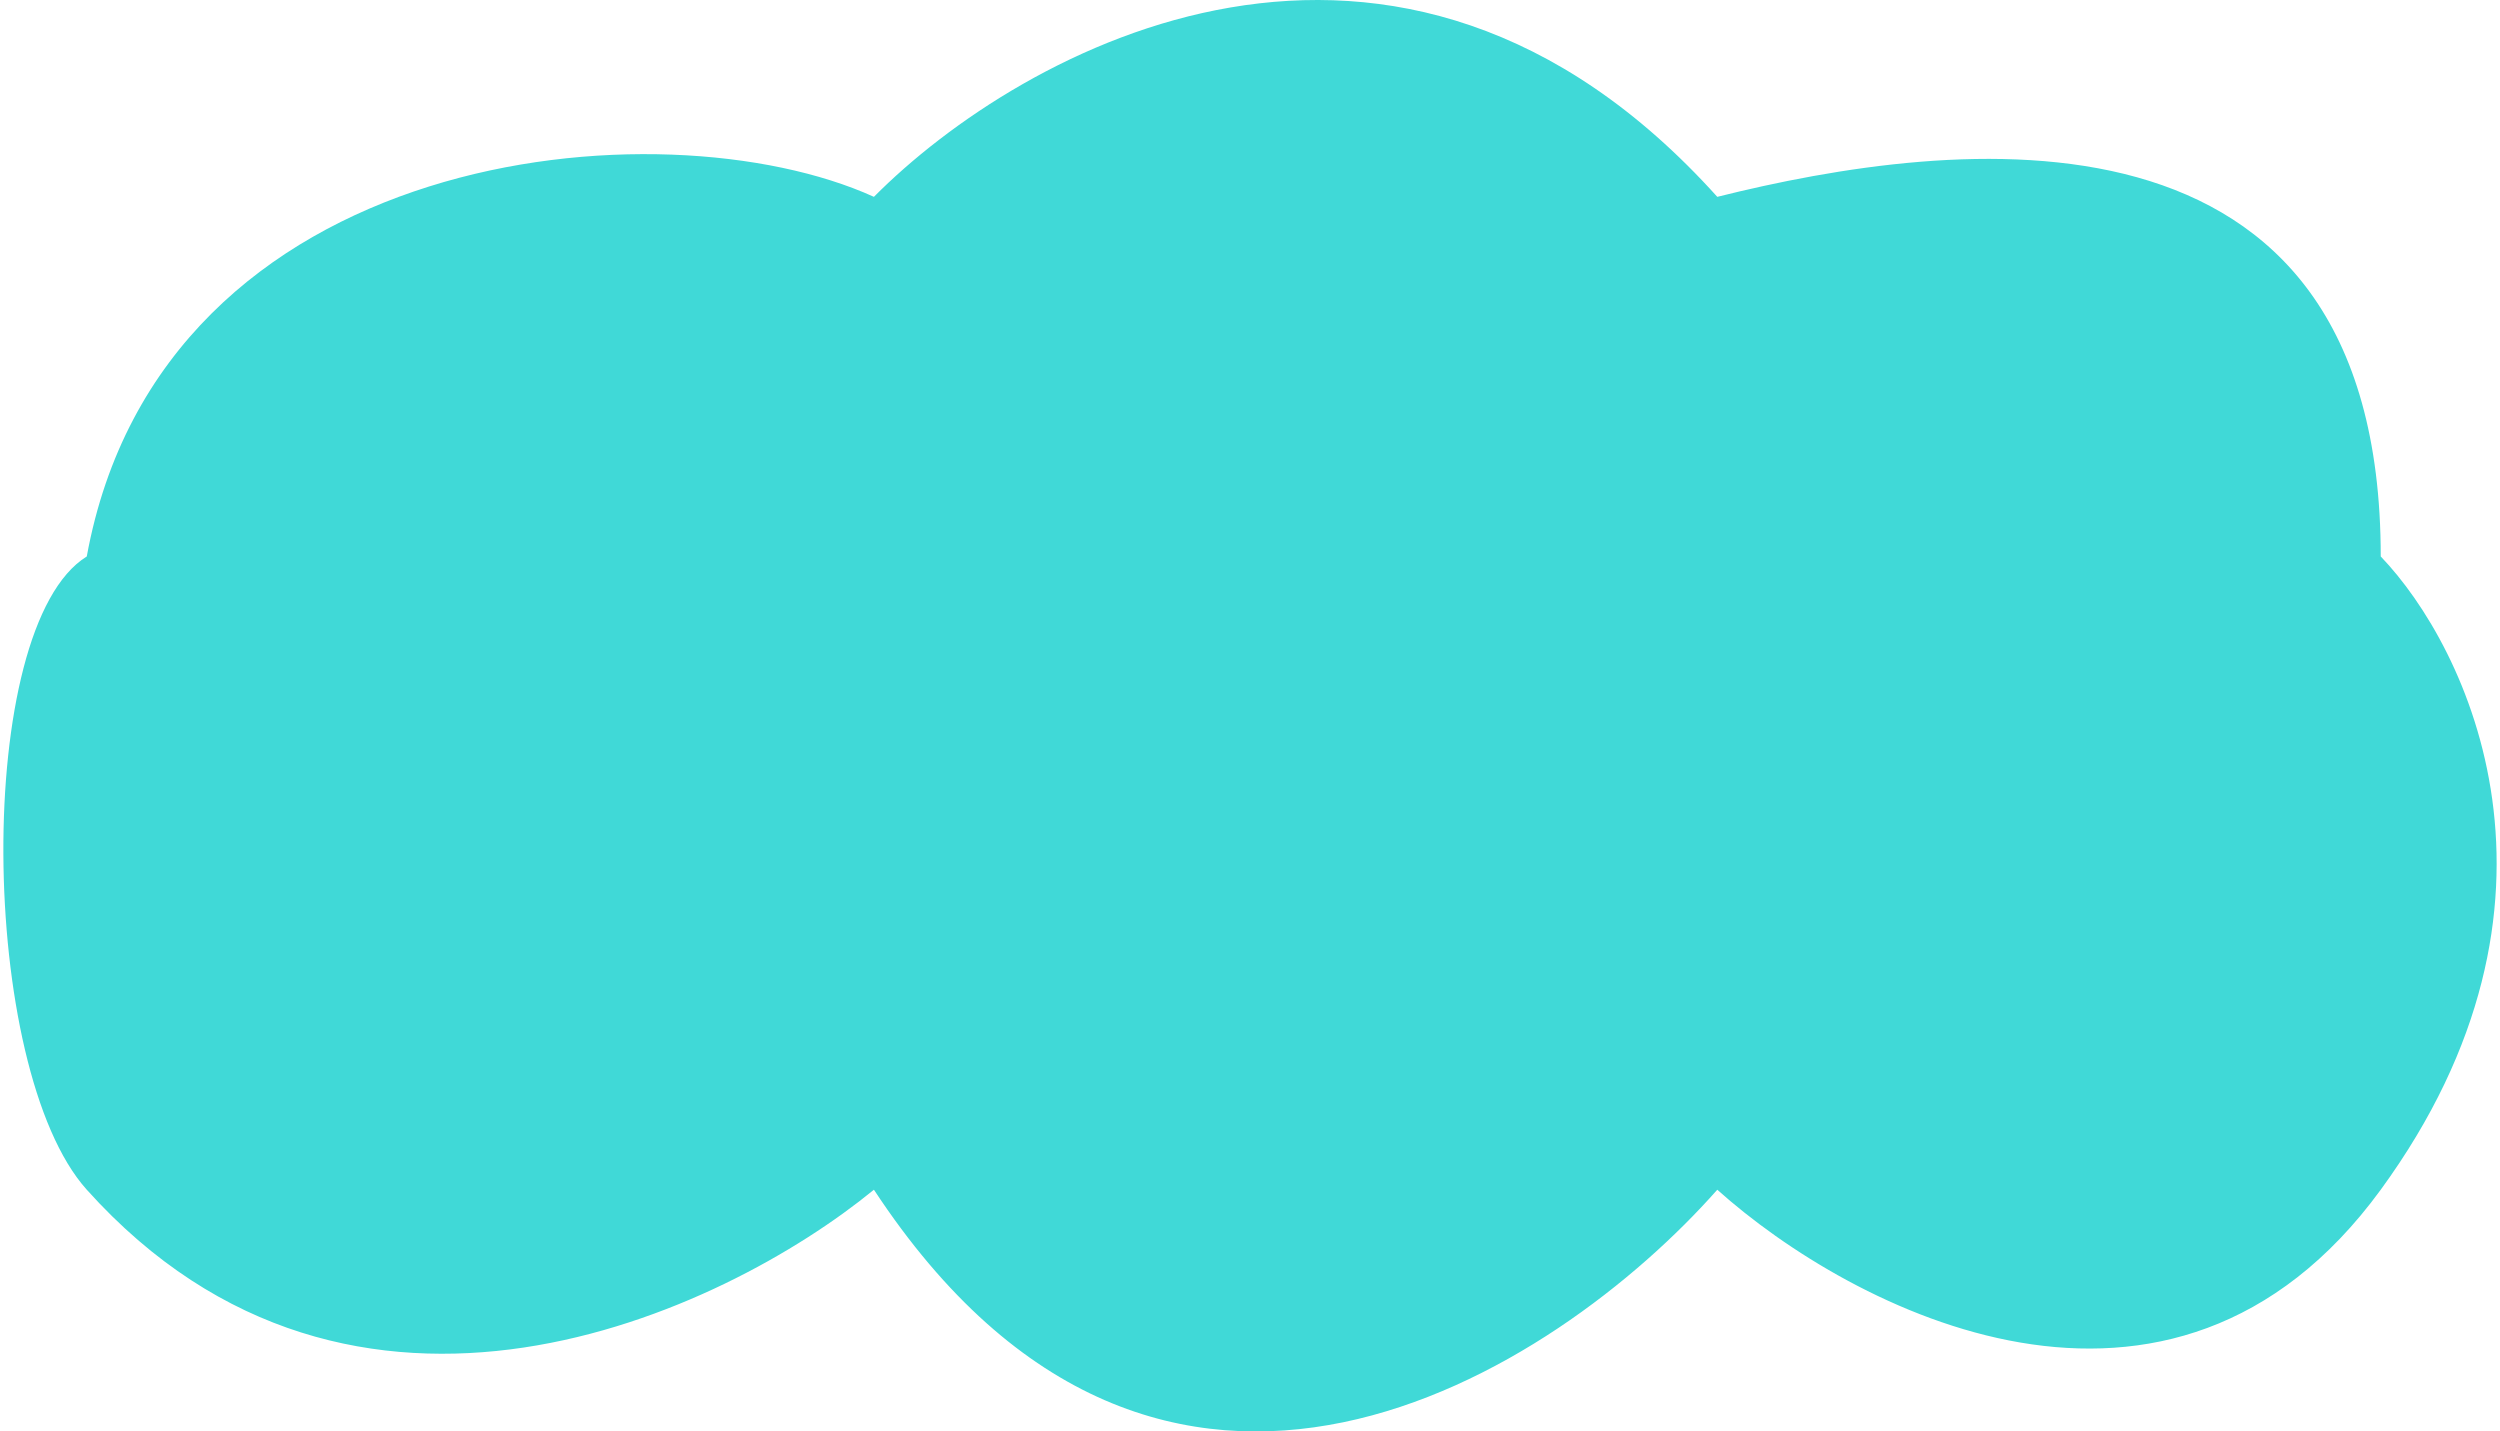 <svg width="372" height="213" viewBox="0 0 372 213" fill="none" xmlns="http://www.w3.org/2000/svg">
<path d="M130.039 29.29C98.433 14.943 24.067 21.729 12.912 82.802C-4.007 93.272 -3.263 159.025 12.912 177.03C52.623 221.236 107.543 195.449 130.039 177.03C172.874 242.175 231.549 204.174 255.532 177.03C275.425 194.867 323.02 219.84 354.254 177.03C385.488 134.22 367.268 96.374 354.254 82.802C354.254 12.422 290.485 20.565 255.532 29.29C207.789 -23.757 151.977 7.187 130.039 29.29Z" fill="#40D9D7"/>
</svg>
